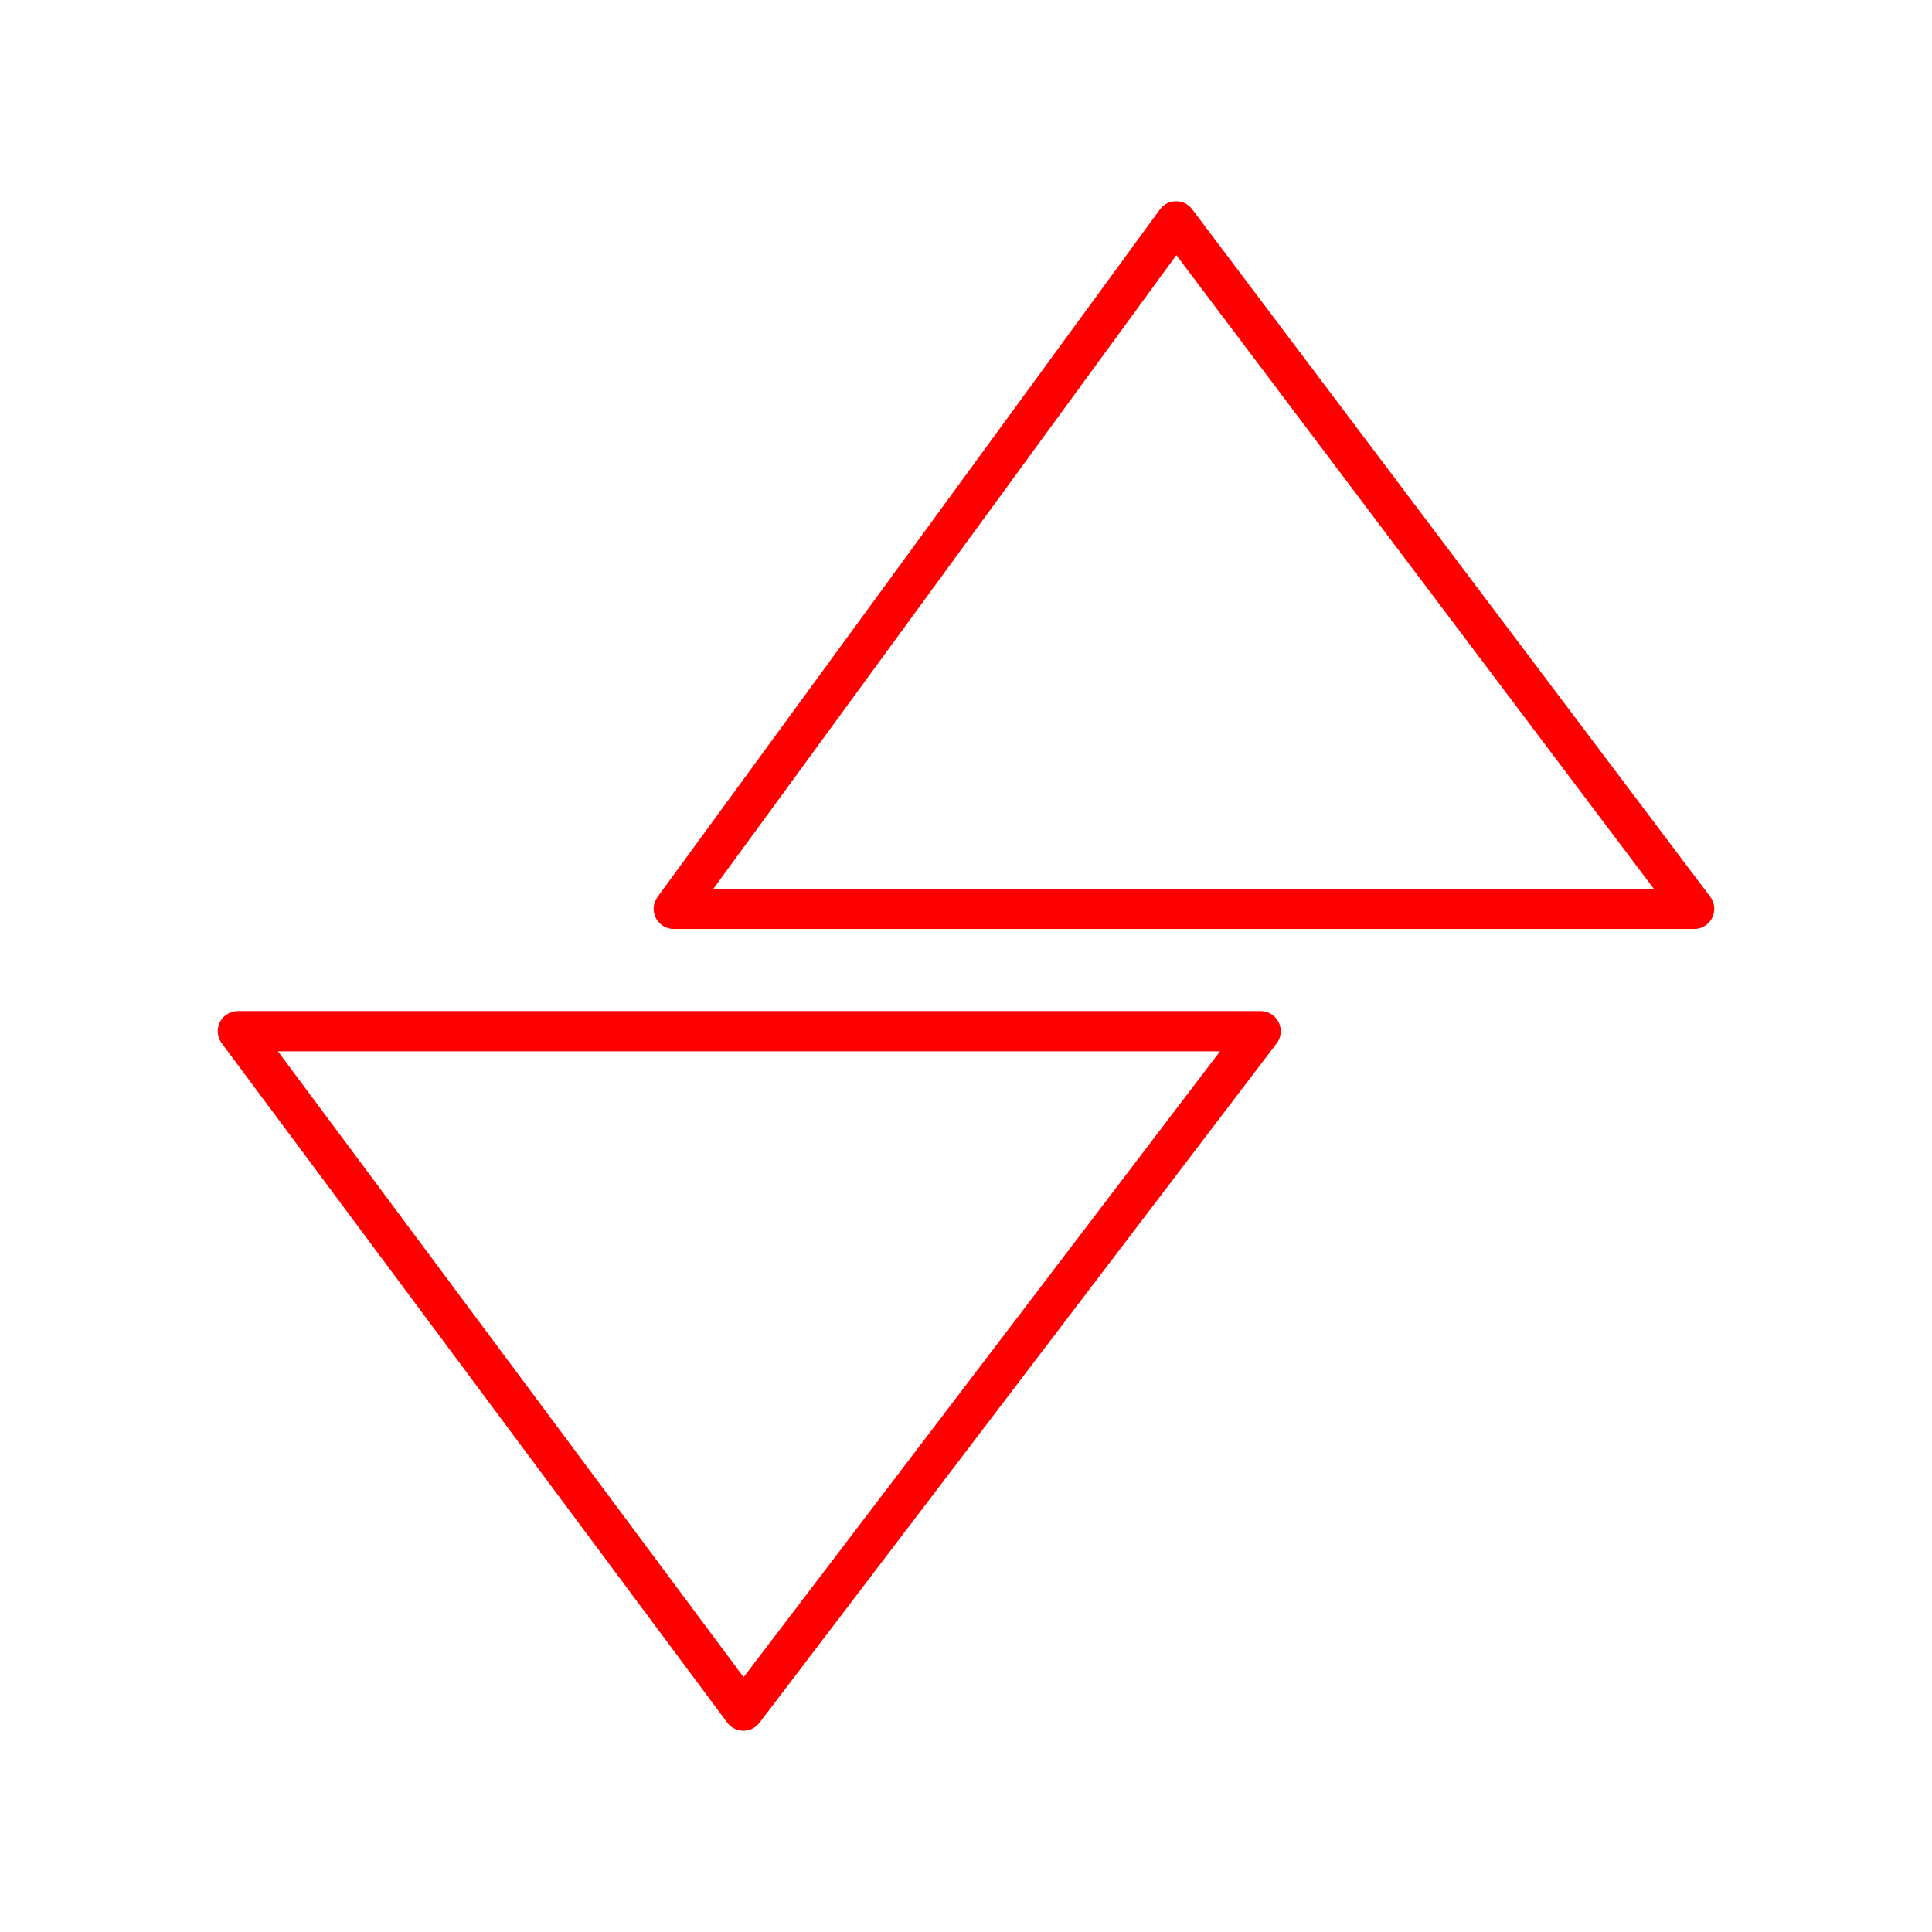 <svg id="Layer_2" data-name="Layer 2" xmlns="http://www.w3.org/2000/svg" viewBox="0 0 48 48"><defs><style>.cls-1{fill:none;stroke:#FF0000;stroke-linecap:round;stroke-linejoin:round;}</style></defs><polygon class="cls-1" points="18.47 42.5 5.91 25.62 31.32 25.62 18.47 42.5"/><polygon class="cls-1" points="16.74 22.58 29.22 5.5 42.09 22.58 16.74 22.58"/></svg>